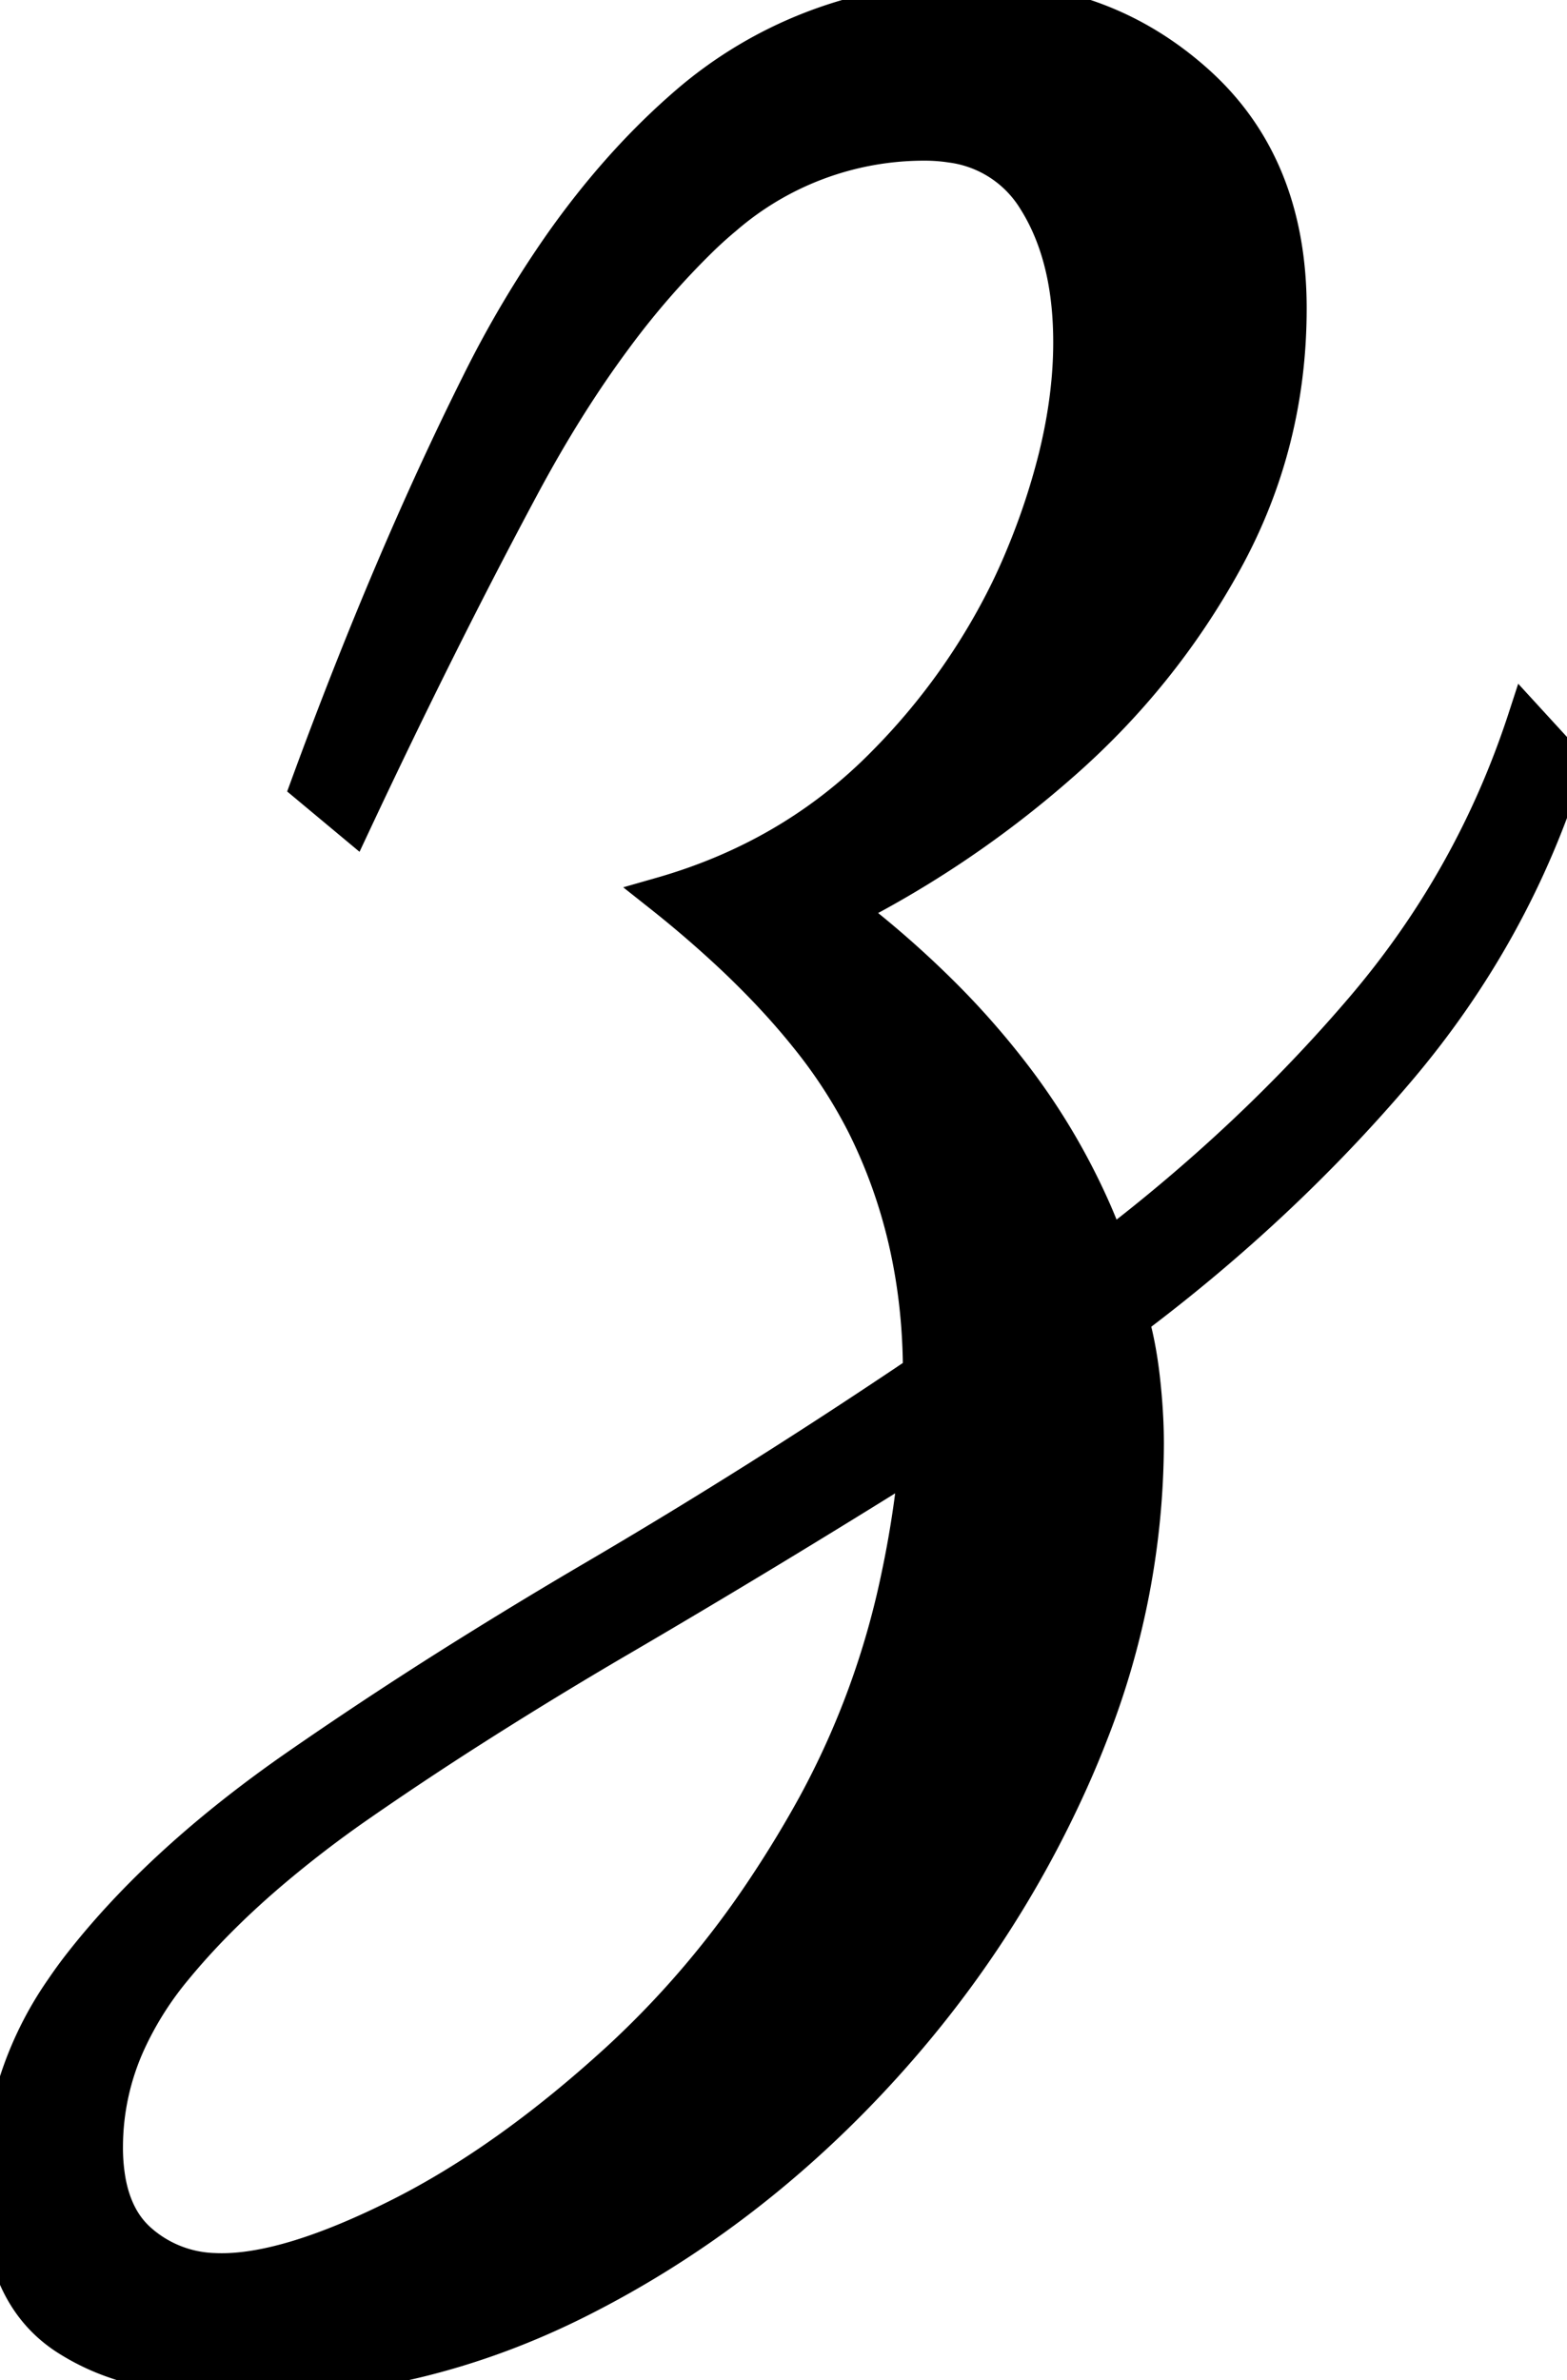 <svg width="41.7" height="63.302" viewBox="0 0 41.7 63.302" xmlns="http://www.w3.org/2000/svg"><g id="svgGroup" stroke-linecap="round" fill-rule="evenodd" font-size="9pt" stroke="#000" stroke-width="0.25mm" fill="#000" style="stroke:#000;stroke-width:0.25mm;fill:#000"><path d="M 9.4 21.901 L 8.2 20.901 Q 10.4 14.901 12.75 10.201 A 28.631 28.631 0 0 1 14.969 6.462 Q 16.403 4.436 18.073 2.95 A 17.656 17.656 0 0 1 18.3 2.751 A 11.331 11.331 0 0 1 25.572 0.008 A 14.429 14.429 0 0 1 26 0.001 Q 29.4 0.001 31.85 2.201 Q 34.3 4.401 34.3 8.201 Q 34.3 11.801 32.6 14.901 Q 30.9 18.001 28.2 20.351 A 27.549 27.549 0 0 1 23.257 23.807 A 25.328 25.328 0 0 1 22.5 24.201 A 26.368 26.368 0 0 1 25.156 26.531 A 21.357 21.357 0 0 1 26.85 28.451 A 17.561 17.561 0 0 1 29.128 32.263 A 16.083 16.083 0 0 1 29.5 33.201 Q 33.3 30.301 36.25 26.851 Q 39.2 23.401 40.6 19.101 L 41.7 20.301 Q 40.3 24.801 37.2 28.451 Q 34.1 32.101 30.1 35.101 Q 30.3 35.801 30.4 36.701 A 16.544 16.544 0 0 1 30.486 37.787 A 13.732 13.732 0 0 1 30.5 38.401 A 21.251 21.251 0 0 1 29.023 46.099 A 24.983 24.983 0 0 1 28.5 47.351 Q 26.5 51.801 23.1 55.401 Q 19.7 59.001 15.45 61.151 Q 11.2 63.301 6.6 63.301 A 13.606 13.606 0 0 1 4.794 63.189 Q 3.845 63.062 3.065 62.79 A 5.952 5.952 0 0 1 1.75 62.151 Q 0.145 61.097 0.012 58.654 A 8.328 8.328 0 0 1 0 58.201 A 9.278 9.278 0 0 1 1.676 52.902 A 11.793 11.793 0 0 1 2.15 52.251 Q 4.3 49.501 7.9 47.001 A 113.573 113.573 0 0 1 12.629 43.896 A 139.999 139.999 0 0 1 15.85 41.951 Q 20.2 39.401 24.5 36.501 Q 24.5 32.901 23 29.901 A 13.306 13.306 0 0 0 21.462 27.542 Q 20.626 26.501 19.509 25.447 A 29.956 29.956 0 0 0 17.6 23.801 Q 21.1 22.801 23.55 20.301 A 17.452 17.452 0 0 0 26.83 15.691 A 16.44 16.44 0 0 0 27.25 14.751 A 18.53 18.53 0 0 0 28.099 12.191 Q 28.45 10.776 28.494 9.472 A 11.021 11.021 0 0 0 28.5 9.101 Q 28.5 7.161 27.824 5.79 A 5.264 5.264 0 0 0 27.55 5.301 A 3.089 3.089 0 0 0 25.313 3.854 A 4.626 4.626 0 0 0 24.6 3.801 A 8.116 8.116 0 0 0 19.277 5.785 A 10.775 10.775 0 0 0 18.7 6.301 A 21.524 21.524 0 0 0 16.35 8.997 Q 15.069 10.723 13.9 12.901 Q 11.7 17.001 9.4 21.901 Z M 5.9 60.401 Q 7.7 60.401 10.6 58.951 Q 13.5 57.501 16.5 54.751 A 24.886 24.886 0 0 0 20.399 50.153 A 30.012 30.012 0 0 0 21.7 48.001 A 22.092 22.092 0 0 0 23.921 41.934 A 27.638 27.638 0 0 0 24.4 38.801 Q 20.4 41.301 16.55 43.551 A 118.971 118.971 0 0 0 12.456 46.051 A 92.51 92.51 0 0 0 9.6 47.951 A 30.24 30.24 0 0 0 7.137 49.843 Q 5.694 51.081 4.65 52.351 A 8.794 8.794 0 0 0 3.418 54.294 A 6.721 6.721 0 0 0 2.8 57.101 A 5.082 5.082 0 0 0 2.879 58.032 Q 2.975 58.543 3.185 58.94 A 2.342 2.342 0 0 0 3.7 59.601 A 3.149 3.149 0 0 0 5.694 60.396 A 4.075 4.075 0 0 0 5.9 60.401 Z" vector-effect="non-scaling-stroke"/></g></svg>